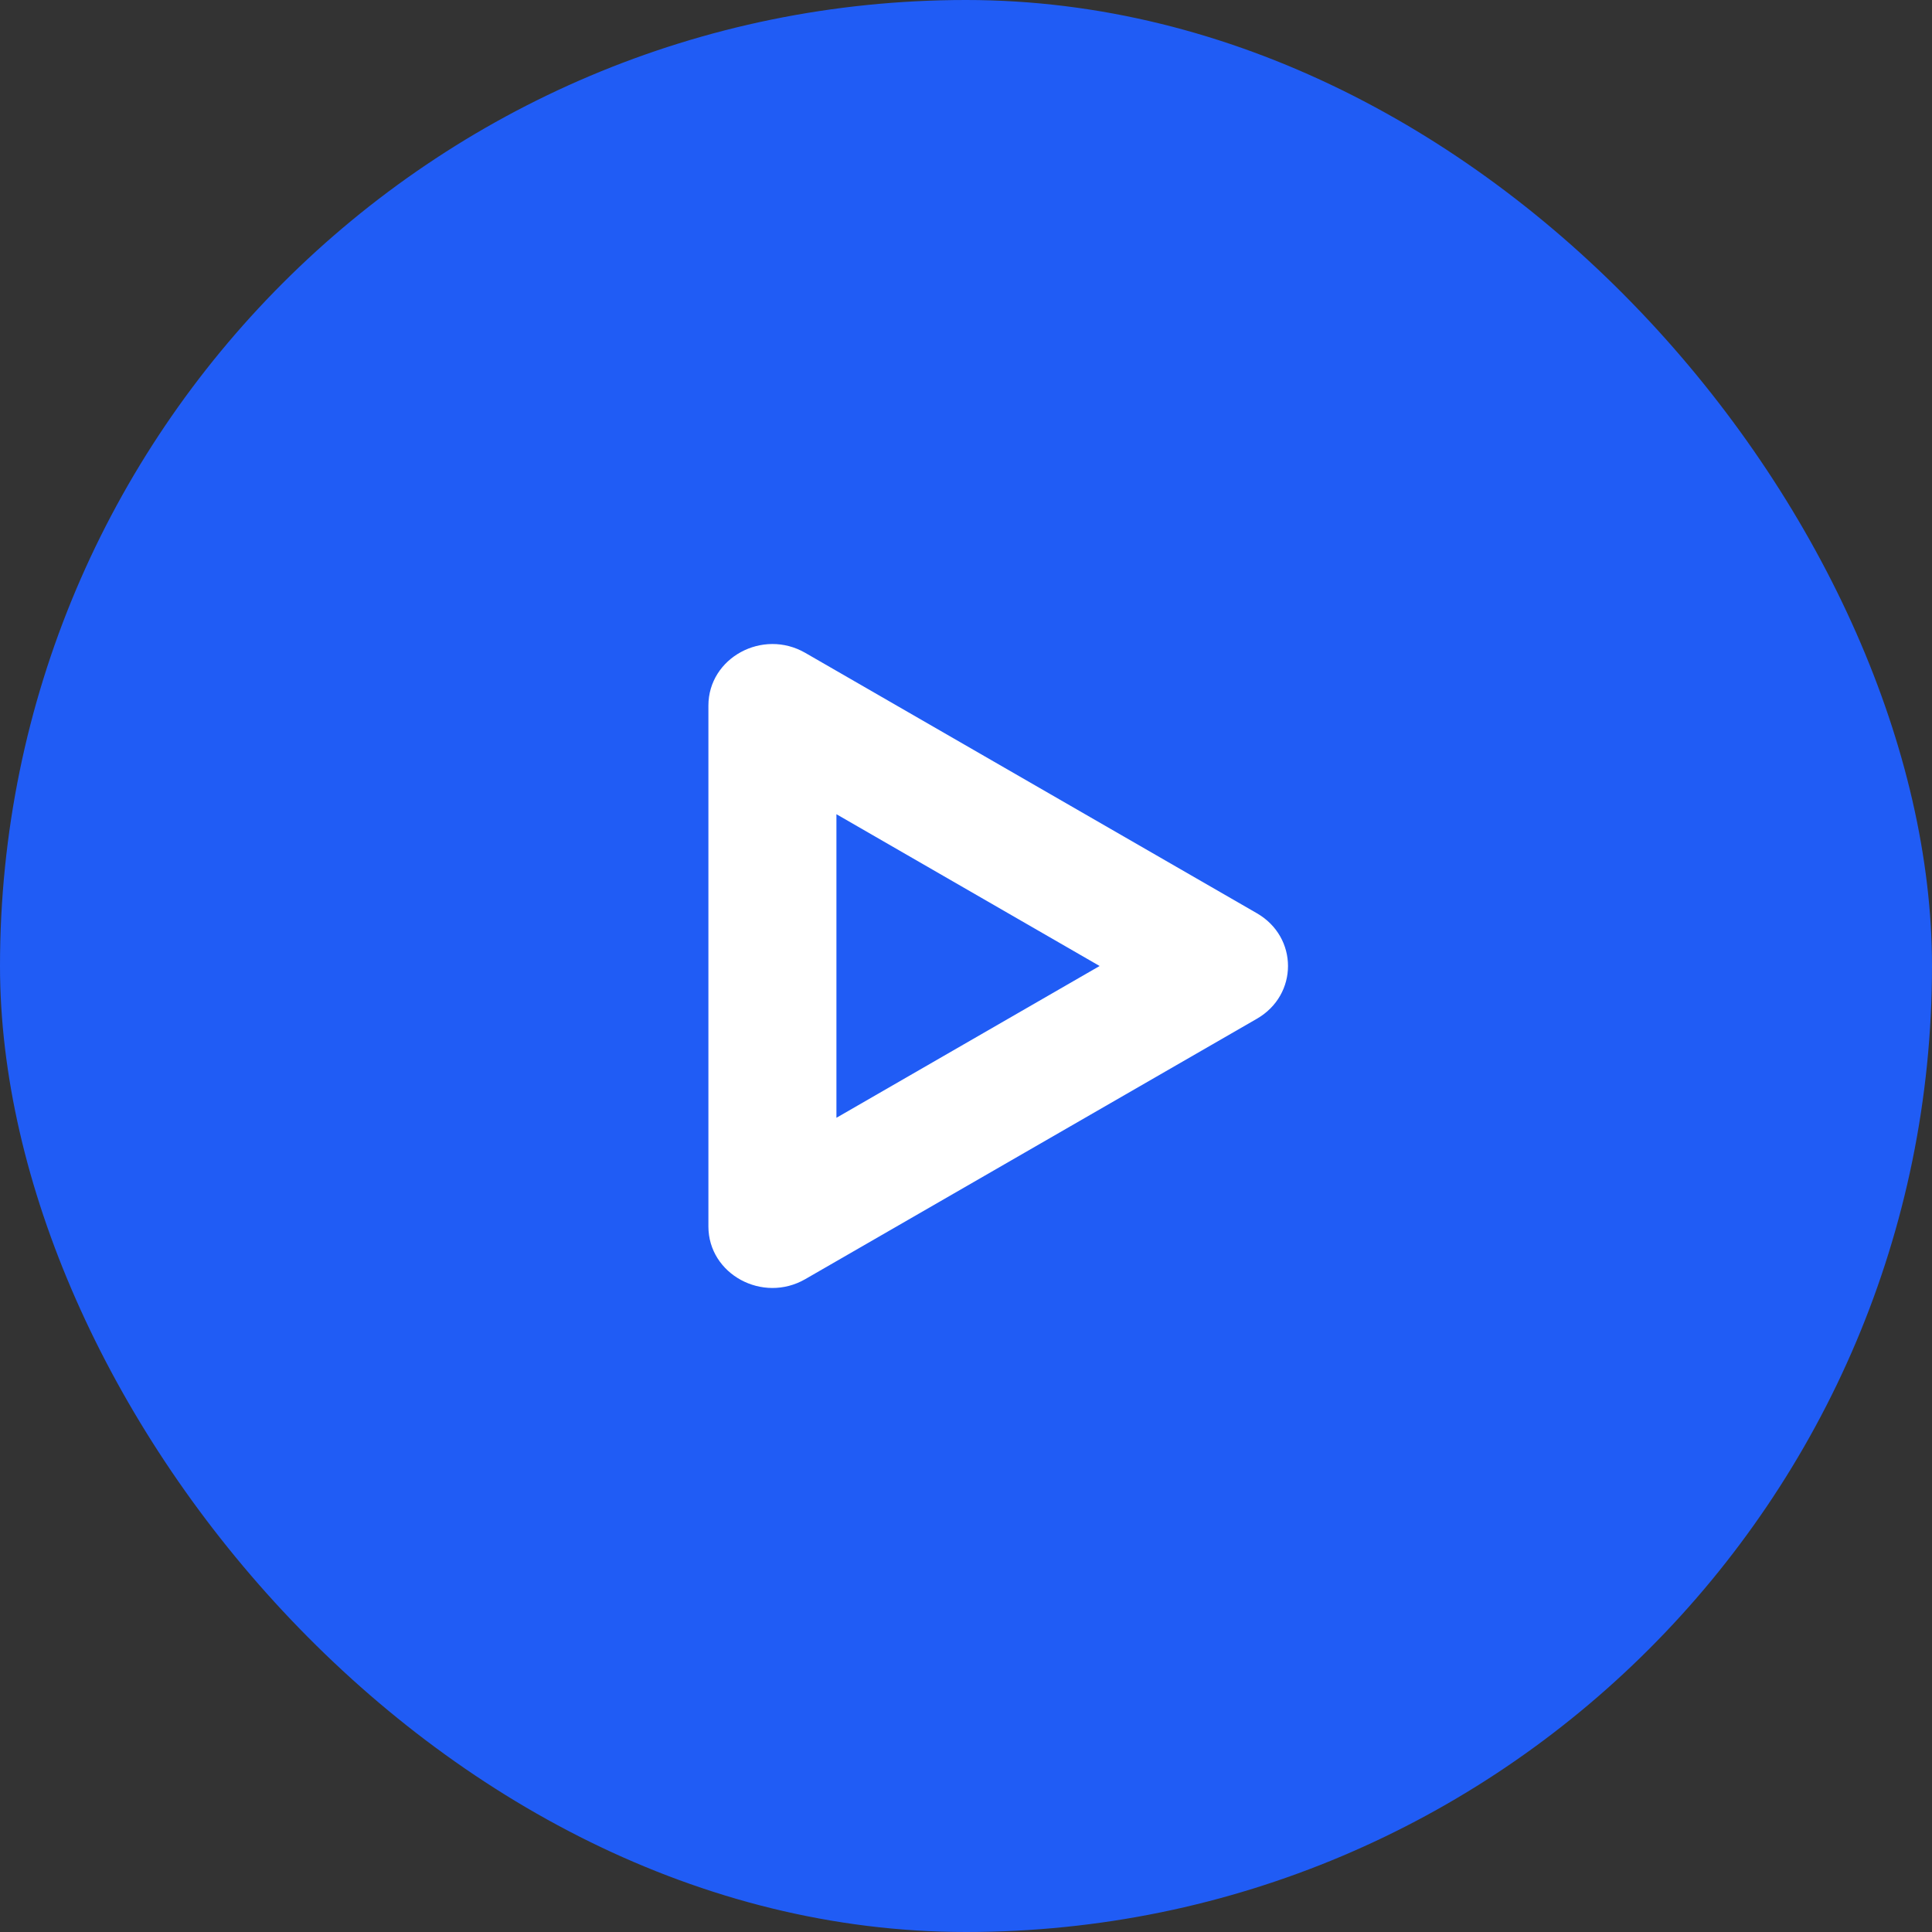 <svg width="30" height="30" viewBox="0 0 30 30" fill="none" xmlns="http://www.w3.org/2000/svg">
<rect x="0" y="0" width="30" height="30" fill="#333333" stroke="none"/>
<rect width="30" height="30" rx="15" fill="#205CF5"/>
<path d="M17.075 15L12.988 12.643V17.357L17.075 15ZM20 15C20 15.317 19.839 15.633 19.517 15.819L12.505 19.862C11.843 20.244 11 19.786 11 19.044V10.957C11 10.214 11.843 9.756 12.505 10.138L19.517 14.181C19.839 14.367 20 14.683 20 15Z" fill="white"/>
</svg>

